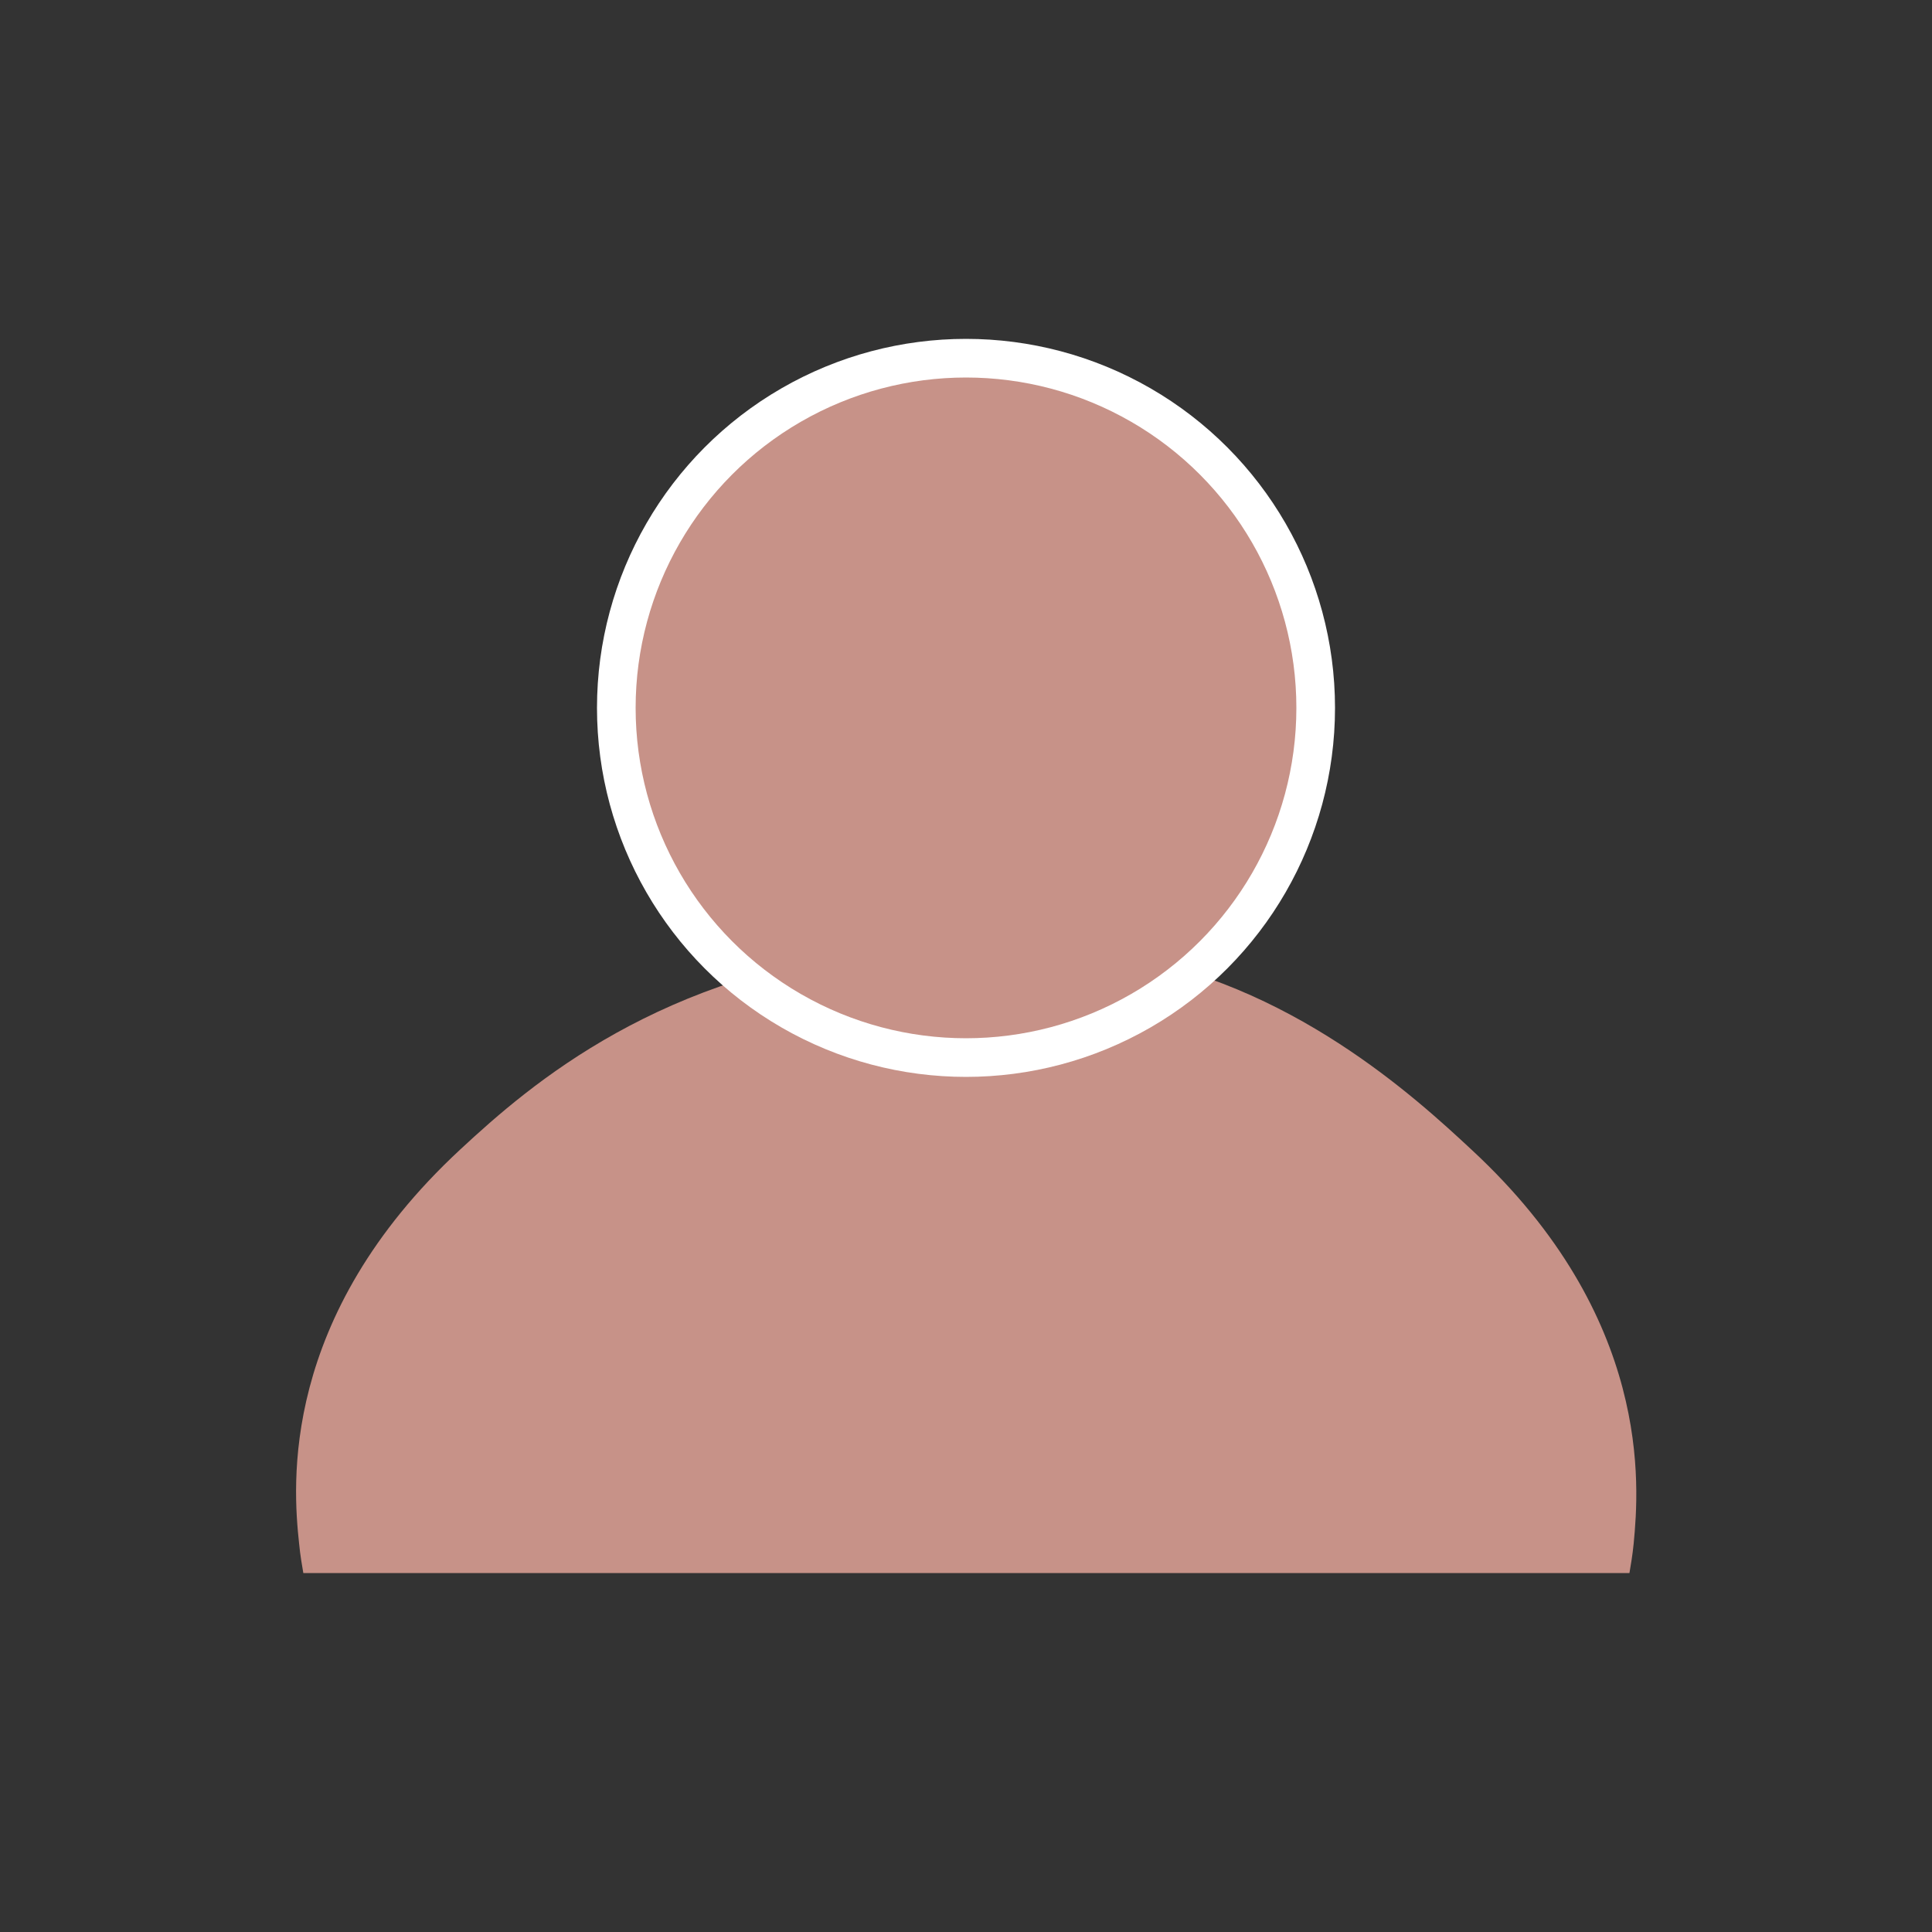 <?xml version="1.0" encoding="utf-8"?>
<!-- Generator: Adobe Illustrator 23.0.6, SVG Export Plug-In . SVG Version: 6.00 Build 0)  -->
<svg version="1.1" id="Layer_1" xmlns="http://www.w3.org/2000/svg" xmlns:xlink="http://www.w3.org/1999/xlink" x="0px" y="0px"
	 viewBox="0 0 500 500" style="enable-background:new 0 0 500 500;" xml:space="preserve">
<rect x="0" y="0" width="500" height="500" fill="#333333" stroke="none"/>
<style type="text/css">
	.st0{fill:#C79288;}
	.st1{fill:#C79288;stroke:#FFFFFF;stroke-width:10;stroke-miterlimit:10;}
</style>
<path class="st0" d="M380.9,297.6c-14.4-13.4-47-43.5-92.1-50.5c-1.2-0.2-2.4-0.4-3.6-0.5c-0.4-0.1-0.9-0.1-1.3-0.2
	c-13.3-1.7-31.9-2.9-52.9-0.9c-60.1,6.1-93.5,34.9-111.9,52c-46.8,43.4-43.3,87-41.7,101.9c0.3,3.2,0.8,5.9,1.1,7.7
	c6.2,0,12.5,0,18.7,0c48.5,0,97,0,145.6,0c4.9,0,9.7,0,14.6,0c48.5,0,97,0,145.6,0c6.2,0,12.5,0,18.7,0c0.3-1.8,0.8-4.6,1.1-7.7
	C424.2,384.6,427.7,341,380.9,297.6z"/>
<circle class="st1" cx="250" cy="183.2" r="90.5"/>
</svg>

